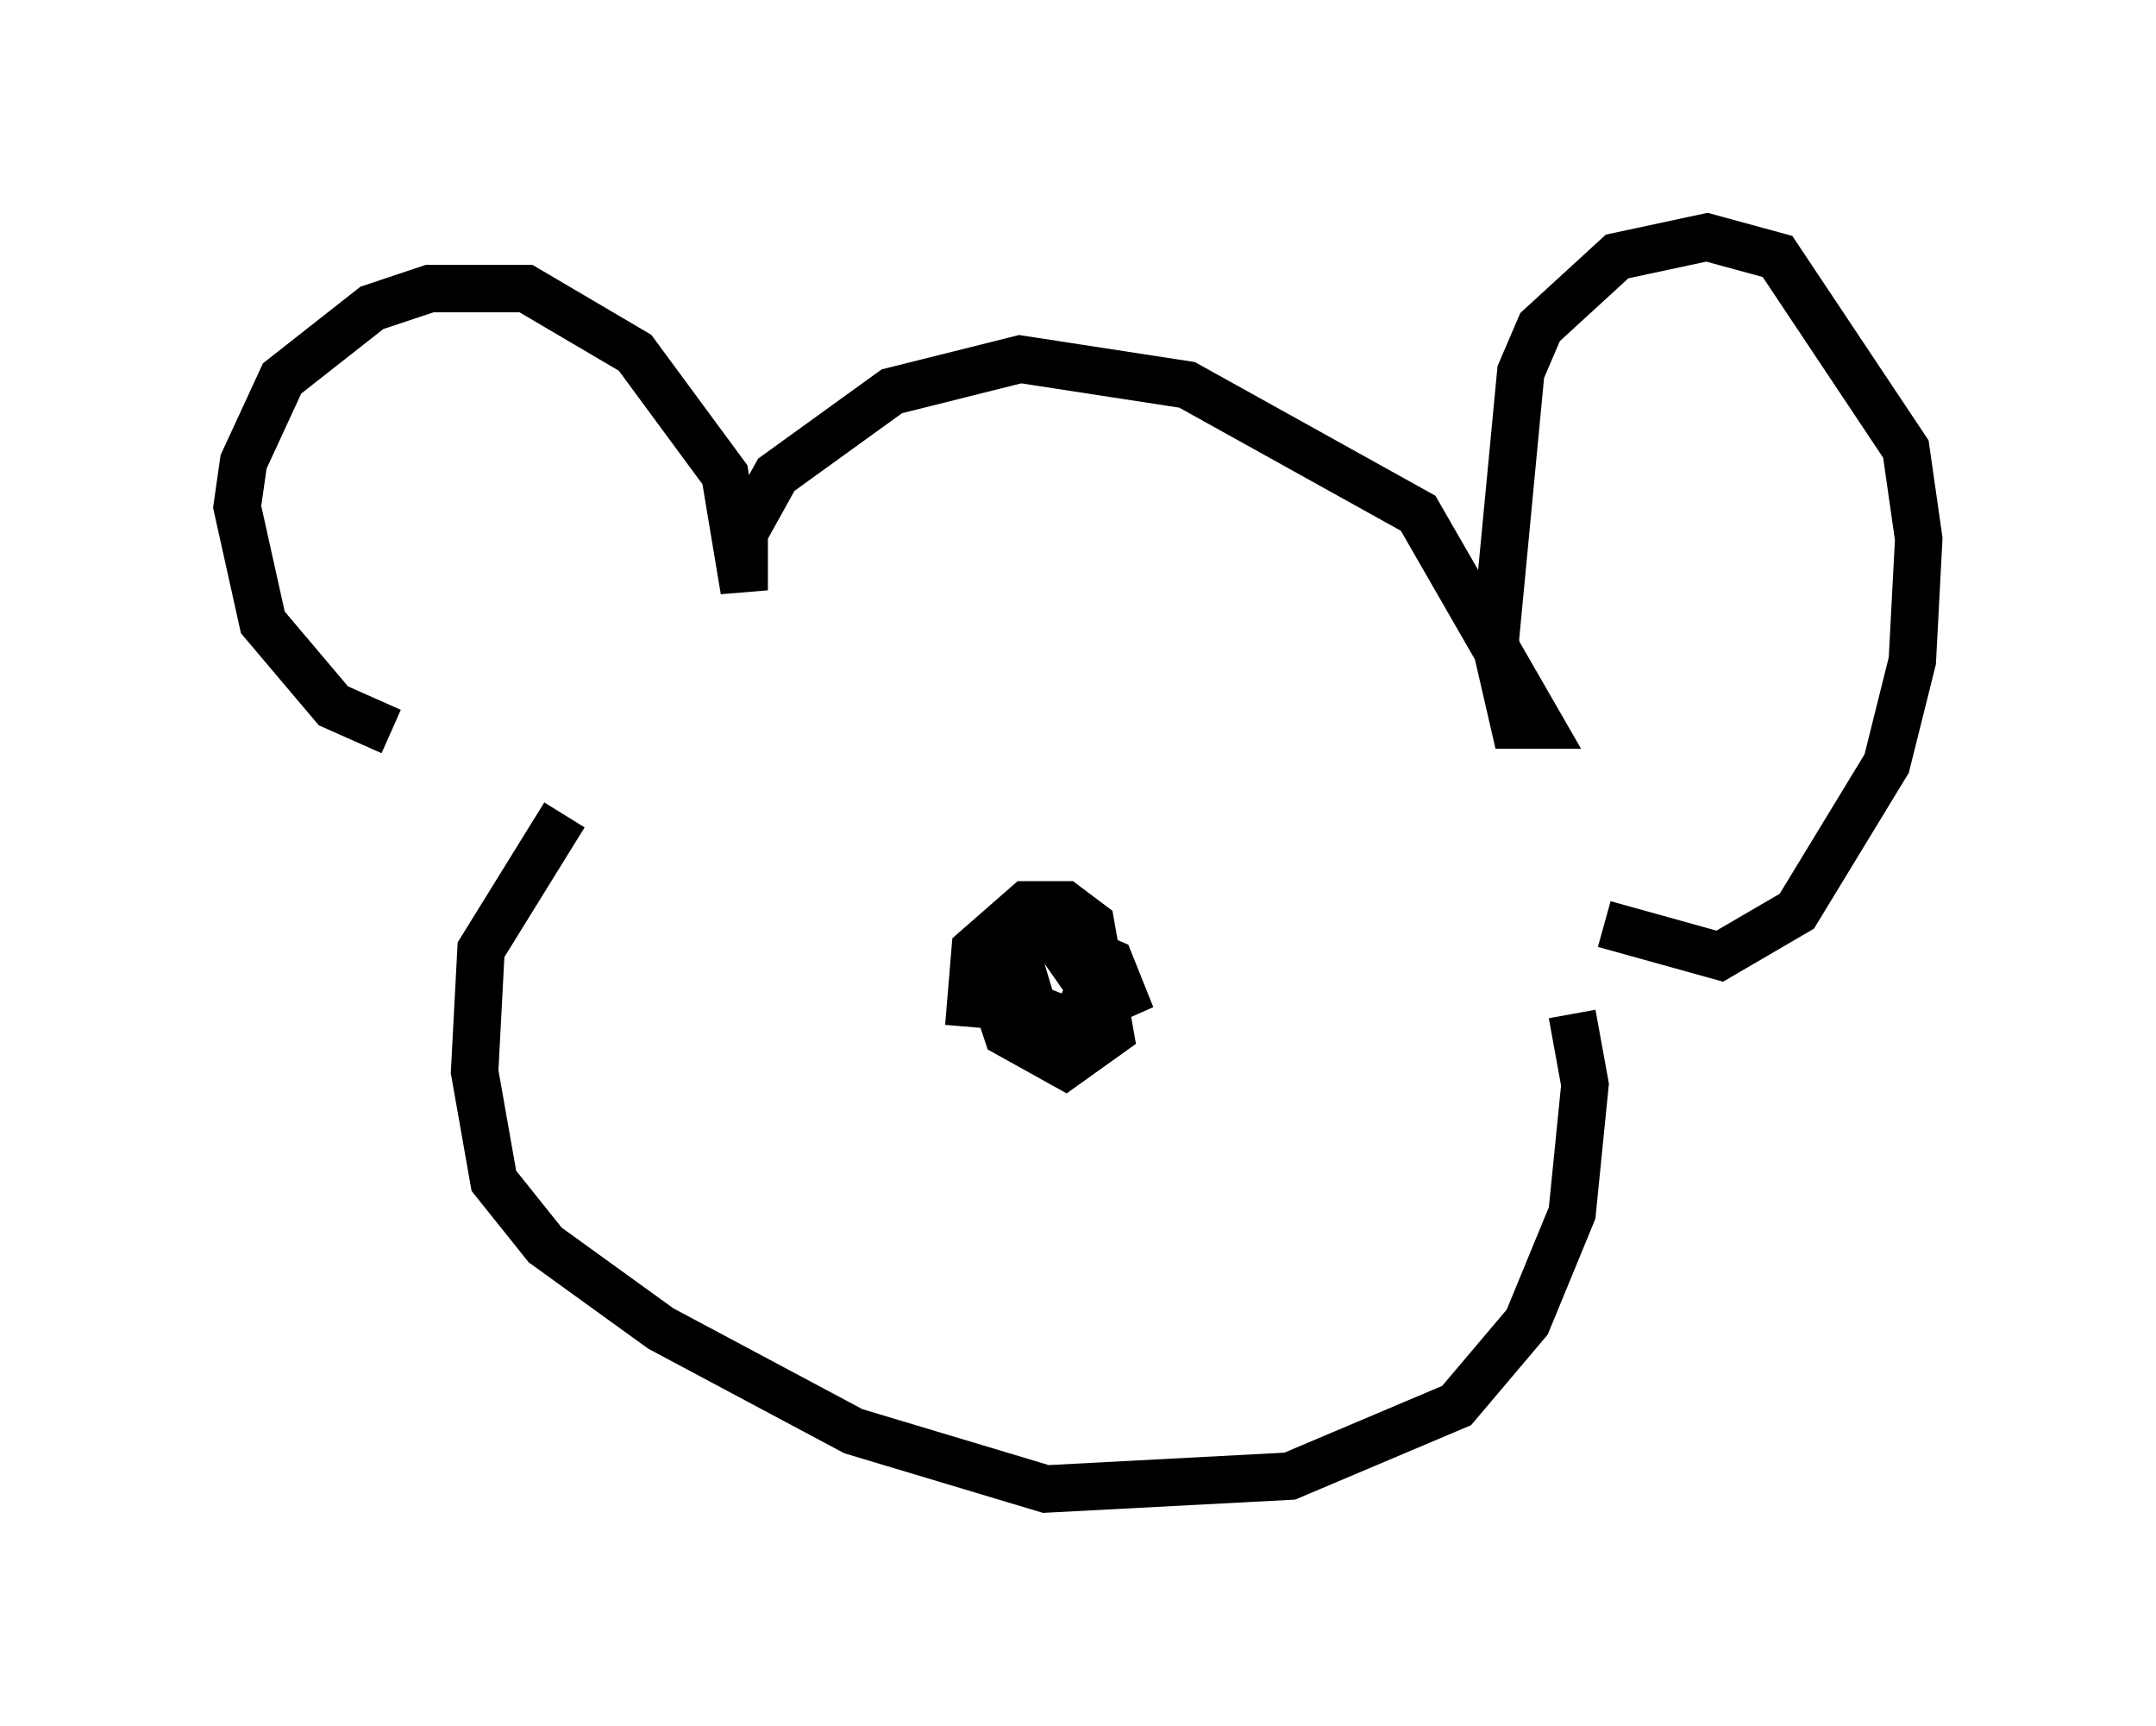 <?xml version="1.0" encoding="utf-8" ?>
<svg baseProfile="full" height="36.387" version="1.1" width="45.453" xmlns="http://www.w3.org/2000/svg" xmlns:ev="http://www.w3.org/2001/xml-events" xmlns:xlink="http://www.w3.org/1999/xlink"><defs /><rect fill="white" height="36.387" width="45.453" x="0" y="0" /><path d="M12.442, 16.096 m-4.195, -0.677 l-1.218, -0.541 -1.488, -1.759 l-0.541, -2.436 0.135, -0.947 l0.812, -1.759 1.894, -1.488 l1.218, -0.406 2.03, 0.0 l2.3, 1.353 1.894, 2.571 l0.406, 2.436 0.0, -1.218 l0.677, -1.218 2.436, -1.759 l2.706, -0.677 3.518, 0.541 l4.871, 2.706 2.571, 4.465 l-0.541, 0.0 -0.406, -1.759 l0.541, -5.683 0.406, -0.947 l1.624, -1.488 1.894, -0.406 l1.488, 0.406 2.706, 4.059 l0.271, 1.894 -0.135, 2.571 l-0.541, 2.165 -1.894, 3.112 l-1.624, 0.947 -2.436, -0.677 m-21.921, -2.3 l-1.759, 2.842 -0.135, 2.571 l0.406, 2.3 1.083, 1.353 l2.436, 1.759 4.059, 2.165 l4.059, 1.218 5.142, -0.271 l3.518, -1.488 1.488, -1.759 l0.947, -2.3 0.271, -2.706 l-0.271, -1.488 m-12.72, 0.271 l0.135, -1.624 1.083, -0.947 l0.812, 0.0 0.541, 0.406 l0.406, 2.3 -0.947, 0.677 l-1.218, -0.677 -0.406, -1.218 l0.135, -0.677 0.541, -0.406 l1.894, 0.812 0.271, 0.677 l-1.218, 0.541 -0.677, -0.271 l-0.406, -1.353 0.677, -0.406 l0.947, 1.353 -0.271, 0.541 " fill="none" stroke="black" stroke-width="1" /></svg>